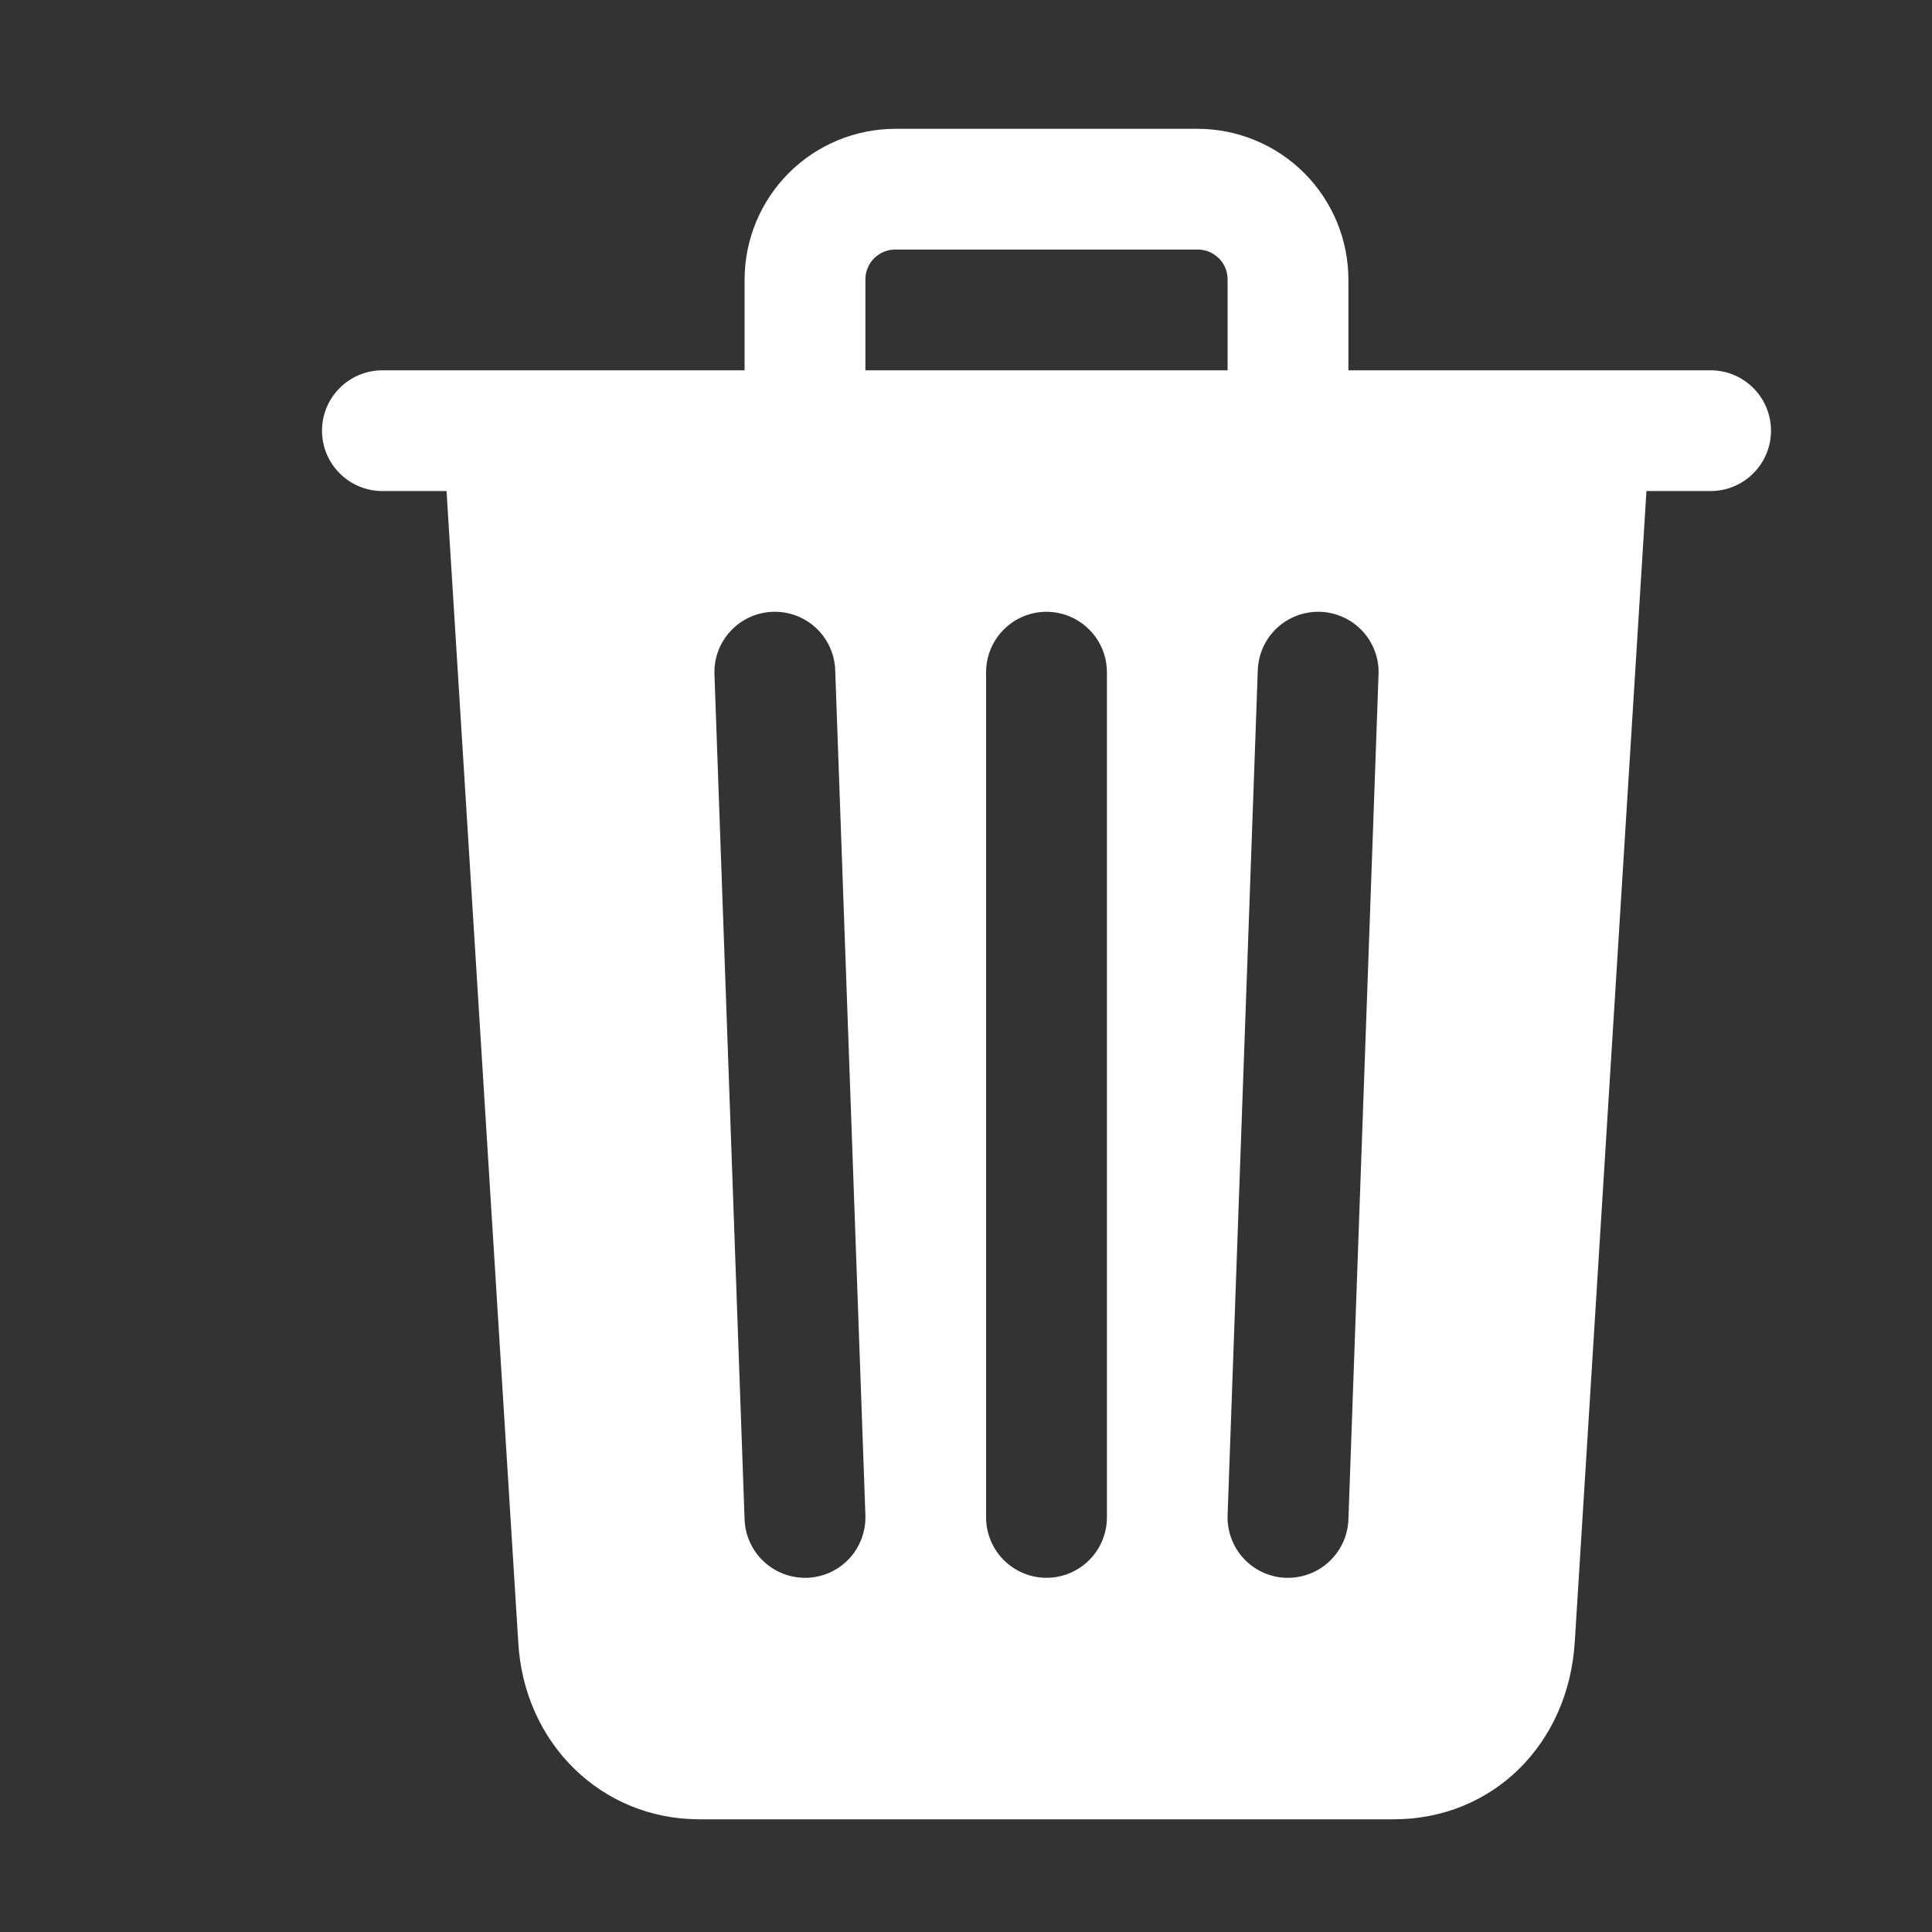 <svg width="30" height="30" viewBox="0 0 30 30" fill="none" xmlns="http://www.w3.org/2000/svg">
<rect x="0" y="0" width="30" height="30" fill="#333333" stroke="none"/>
<path d="M26.562 5.75H20.938V4.344C20.938 3.722 20.691 3.126 20.251 2.686C19.811 2.247 19.215 2 18.594 2H13.906C13.285 2 12.688 2.247 12.249 2.686C11.809 3.126 11.562 3.722 11.562 4.344V5.75H5.938C5.689 5.75 5.45 5.849 5.275 6.025C5.099 6.2 5 6.439 5 6.688C5 6.936 5.099 7.175 5.275 7.35C5.45 7.526 5.689 7.625 5.938 7.625H6.934L8.047 25.491C8.13 27.065 9.336 28.25 10.859 28.25H21.641C23.172 28.25 24.354 27.091 24.453 25.496L25.566 7.625H26.562C26.811 7.625 27.05 7.526 27.225 7.35C27.401 7.175 27.5 6.936 27.5 6.688C27.5 6.439 27.401 6.2 27.225 6.025C27.05 5.849 26.811 5.75 26.562 5.75ZM12.533 24.5H12.5C12.257 24.5 12.024 24.406 11.849 24.237C11.674 24.069 11.571 23.839 11.562 23.596L11.094 10.471C11.085 10.222 11.175 9.98 11.345 9.798C11.514 9.616 11.749 9.509 11.998 9.5C12.246 9.491 12.489 9.581 12.671 9.751C12.853 9.921 12.96 10.155 12.969 10.404L13.438 23.529C13.442 23.652 13.422 23.775 13.379 23.89C13.336 24.006 13.271 24.112 13.187 24.202C13.103 24.292 13.002 24.365 12.89 24.416C12.778 24.467 12.656 24.496 12.533 24.5ZM17.188 23.562C17.188 23.811 17.089 24.05 16.913 24.225C16.737 24.401 16.499 24.5 16.25 24.5C16.001 24.5 15.763 24.401 15.587 24.225C15.411 24.05 15.312 23.811 15.312 23.562V10.438C15.312 10.189 15.411 9.95 15.587 9.775C15.763 9.599 16.001 9.5 16.25 9.5C16.499 9.5 16.737 9.599 16.913 9.775C17.089 9.95 17.188 10.189 17.188 10.438V23.562ZM19.062 5.75H13.438V4.344C13.437 4.282 13.448 4.221 13.472 4.164C13.495 4.106 13.53 4.054 13.573 4.011C13.617 3.967 13.669 3.933 13.726 3.909C13.783 3.886 13.845 3.874 13.906 3.875H18.594C18.655 3.874 18.717 3.886 18.774 3.909C18.831 3.933 18.883 3.967 18.927 4.011C18.971 4.054 19.005 4.106 19.028 4.164C19.052 4.221 19.063 4.282 19.062 4.344V5.75ZM20.938 23.596C20.929 23.839 20.826 24.069 20.651 24.237C20.477 24.406 20.243 24.5 20 24.5H19.966C19.843 24.496 19.722 24.467 19.61 24.416C19.498 24.365 19.397 24.292 19.313 24.202C19.229 24.112 19.164 24.006 19.121 23.89C19.078 23.775 19.058 23.652 19.062 23.529L19.531 10.404C19.536 10.281 19.564 10.16 19.615 10.048C19.667 9.936 19.739 9.835 19.829 9.751C19.92 9.667 20.025 9.602 20.141 9.559C20.256 9.516 20.379 9.496 20.502 9.5C20.625 9.504 20.746 9.533 20.858 9.584C20.97 9.635 21.071 9.708 21.155 9.798C21.239 9.888 21.305 9.994 21.348 10.11C21.391 10.225 21.411 10.348 21.406 10.471L20.938 23.596Z" fill="white"/>
</svg>
